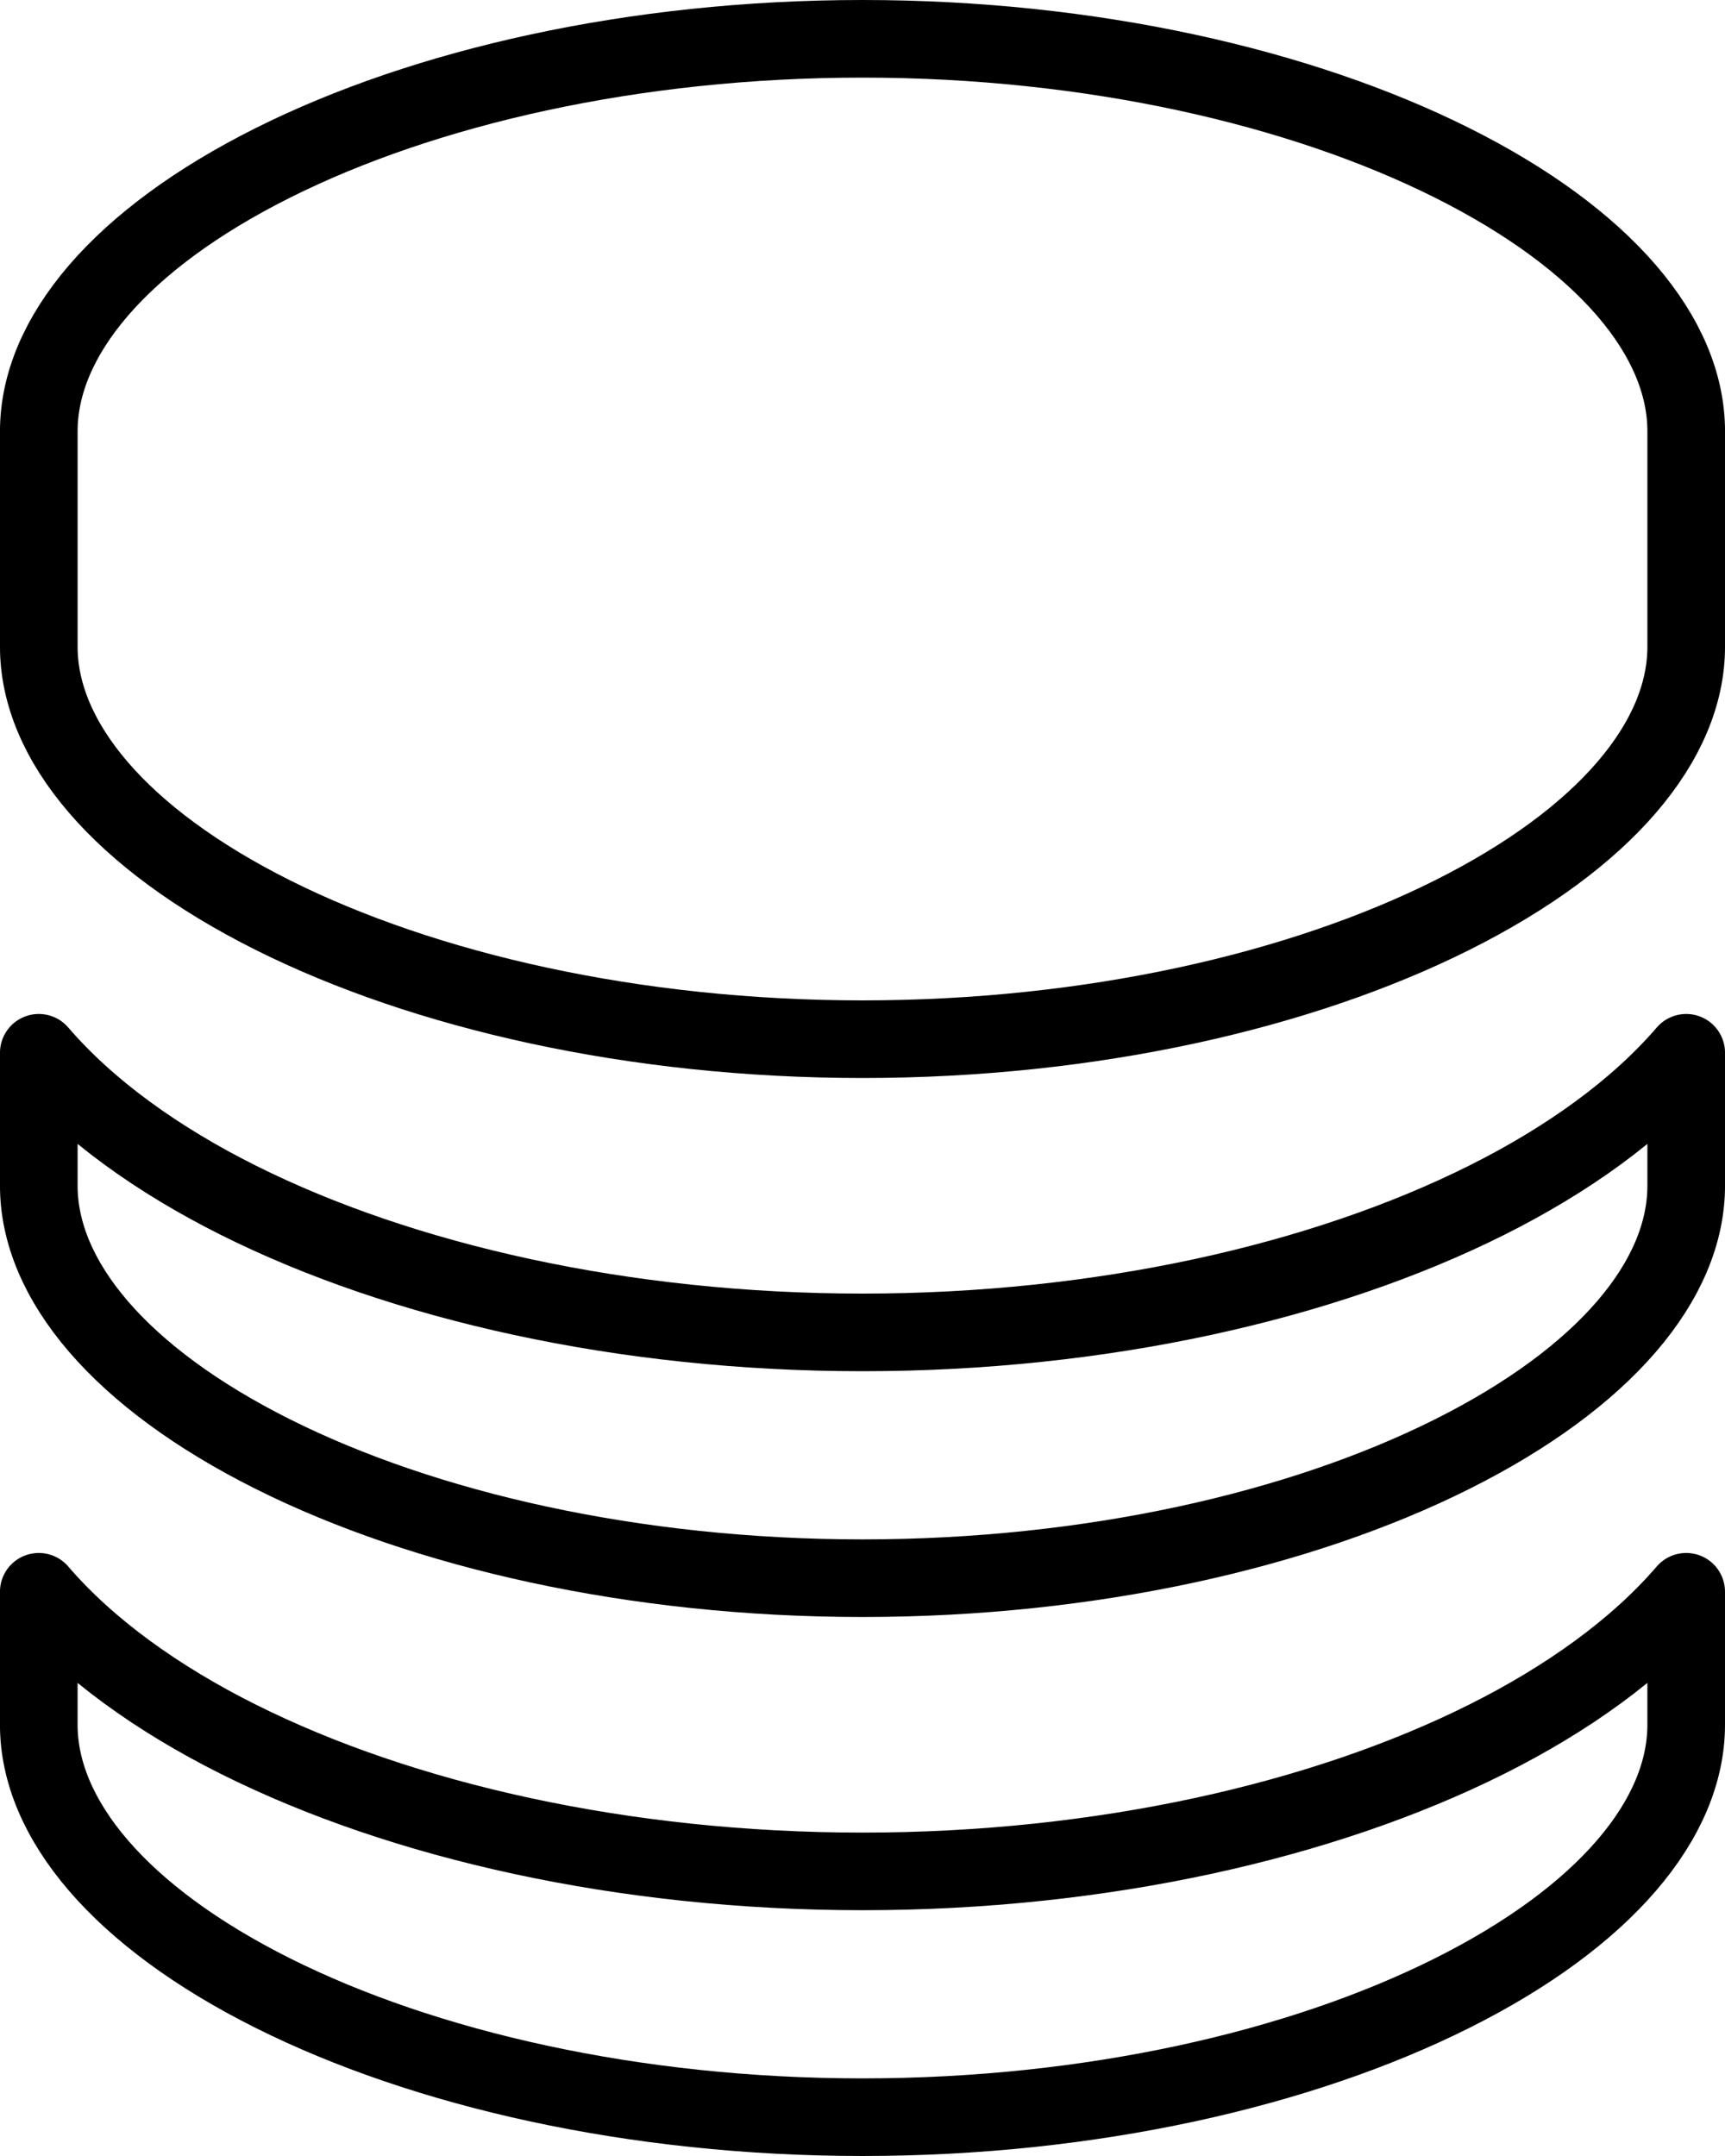 <?xml version="1.0" encoding="UTF-8"?>
<svg width="320" height="400" fill="none" version="1.1" viewBox="0 0 320 400" xmlns="http://www.w3.org/2000/svg">
 <path d="m160 7.2c42.452 0 81.314 8.982 109.31 22.98 28.513 14.258 43.493 32.418 43.493 49.82v40c0 17.403-14.98 35.562-43.493 49.82-27.994 13.998-66.856 22.98-109.31 22.98-42.451 0-81.313-8.982-109.31-22.98-28.513-14.258-43.493-32.417-43.493-49.82v-40c0-17.403 14.98-35.563 43.493-49.82 27.994-13.998 66.856-22.98 109.31-22.98zm152.8 288.12v24.679c0 17.402-14.98 35.562-43.493 49.82-27.994 13.998-66.856 22.98-109.31 22.98-42.451 0-81.313-8.982-109.31-22.98-28.513-14.258-43.493-32.418-43.493-49.82v-24.679c9.147 10.641 22.069 19.887 37.052 27.379 30.321 15.162 71.459 24.5 115.75 24.5 44.289 0 85.427-9.338 115.75-24.5 14.983-7.492 27.906-16.738 37.053-27.379z" stroke="#000" stroke-linejoin="round" stroke-width="14.4"/>
 <path d="m160 247.2c44.289 0 85.427-9.338 115.75-24.5 14.983-7.492 27.906-16.738 37.053-27.379v24.679c0 17.402-14.98 35.562-43.493 49.82-27.994 13.998-66.856 22.98-109.31 22.98-42.451 0-81.313-8.982-109.31-22.98-28.513-14.258-43.493-32.418-43.493-49.82v-24.679c9.147 10.641 22.069 19.887 37.052 27.379 30.321 15.162 71.459 24.5 115.75 24.5z" stroke="#000" stroke-linejoin="round" stroke-width="14.4"/>
</svg>
